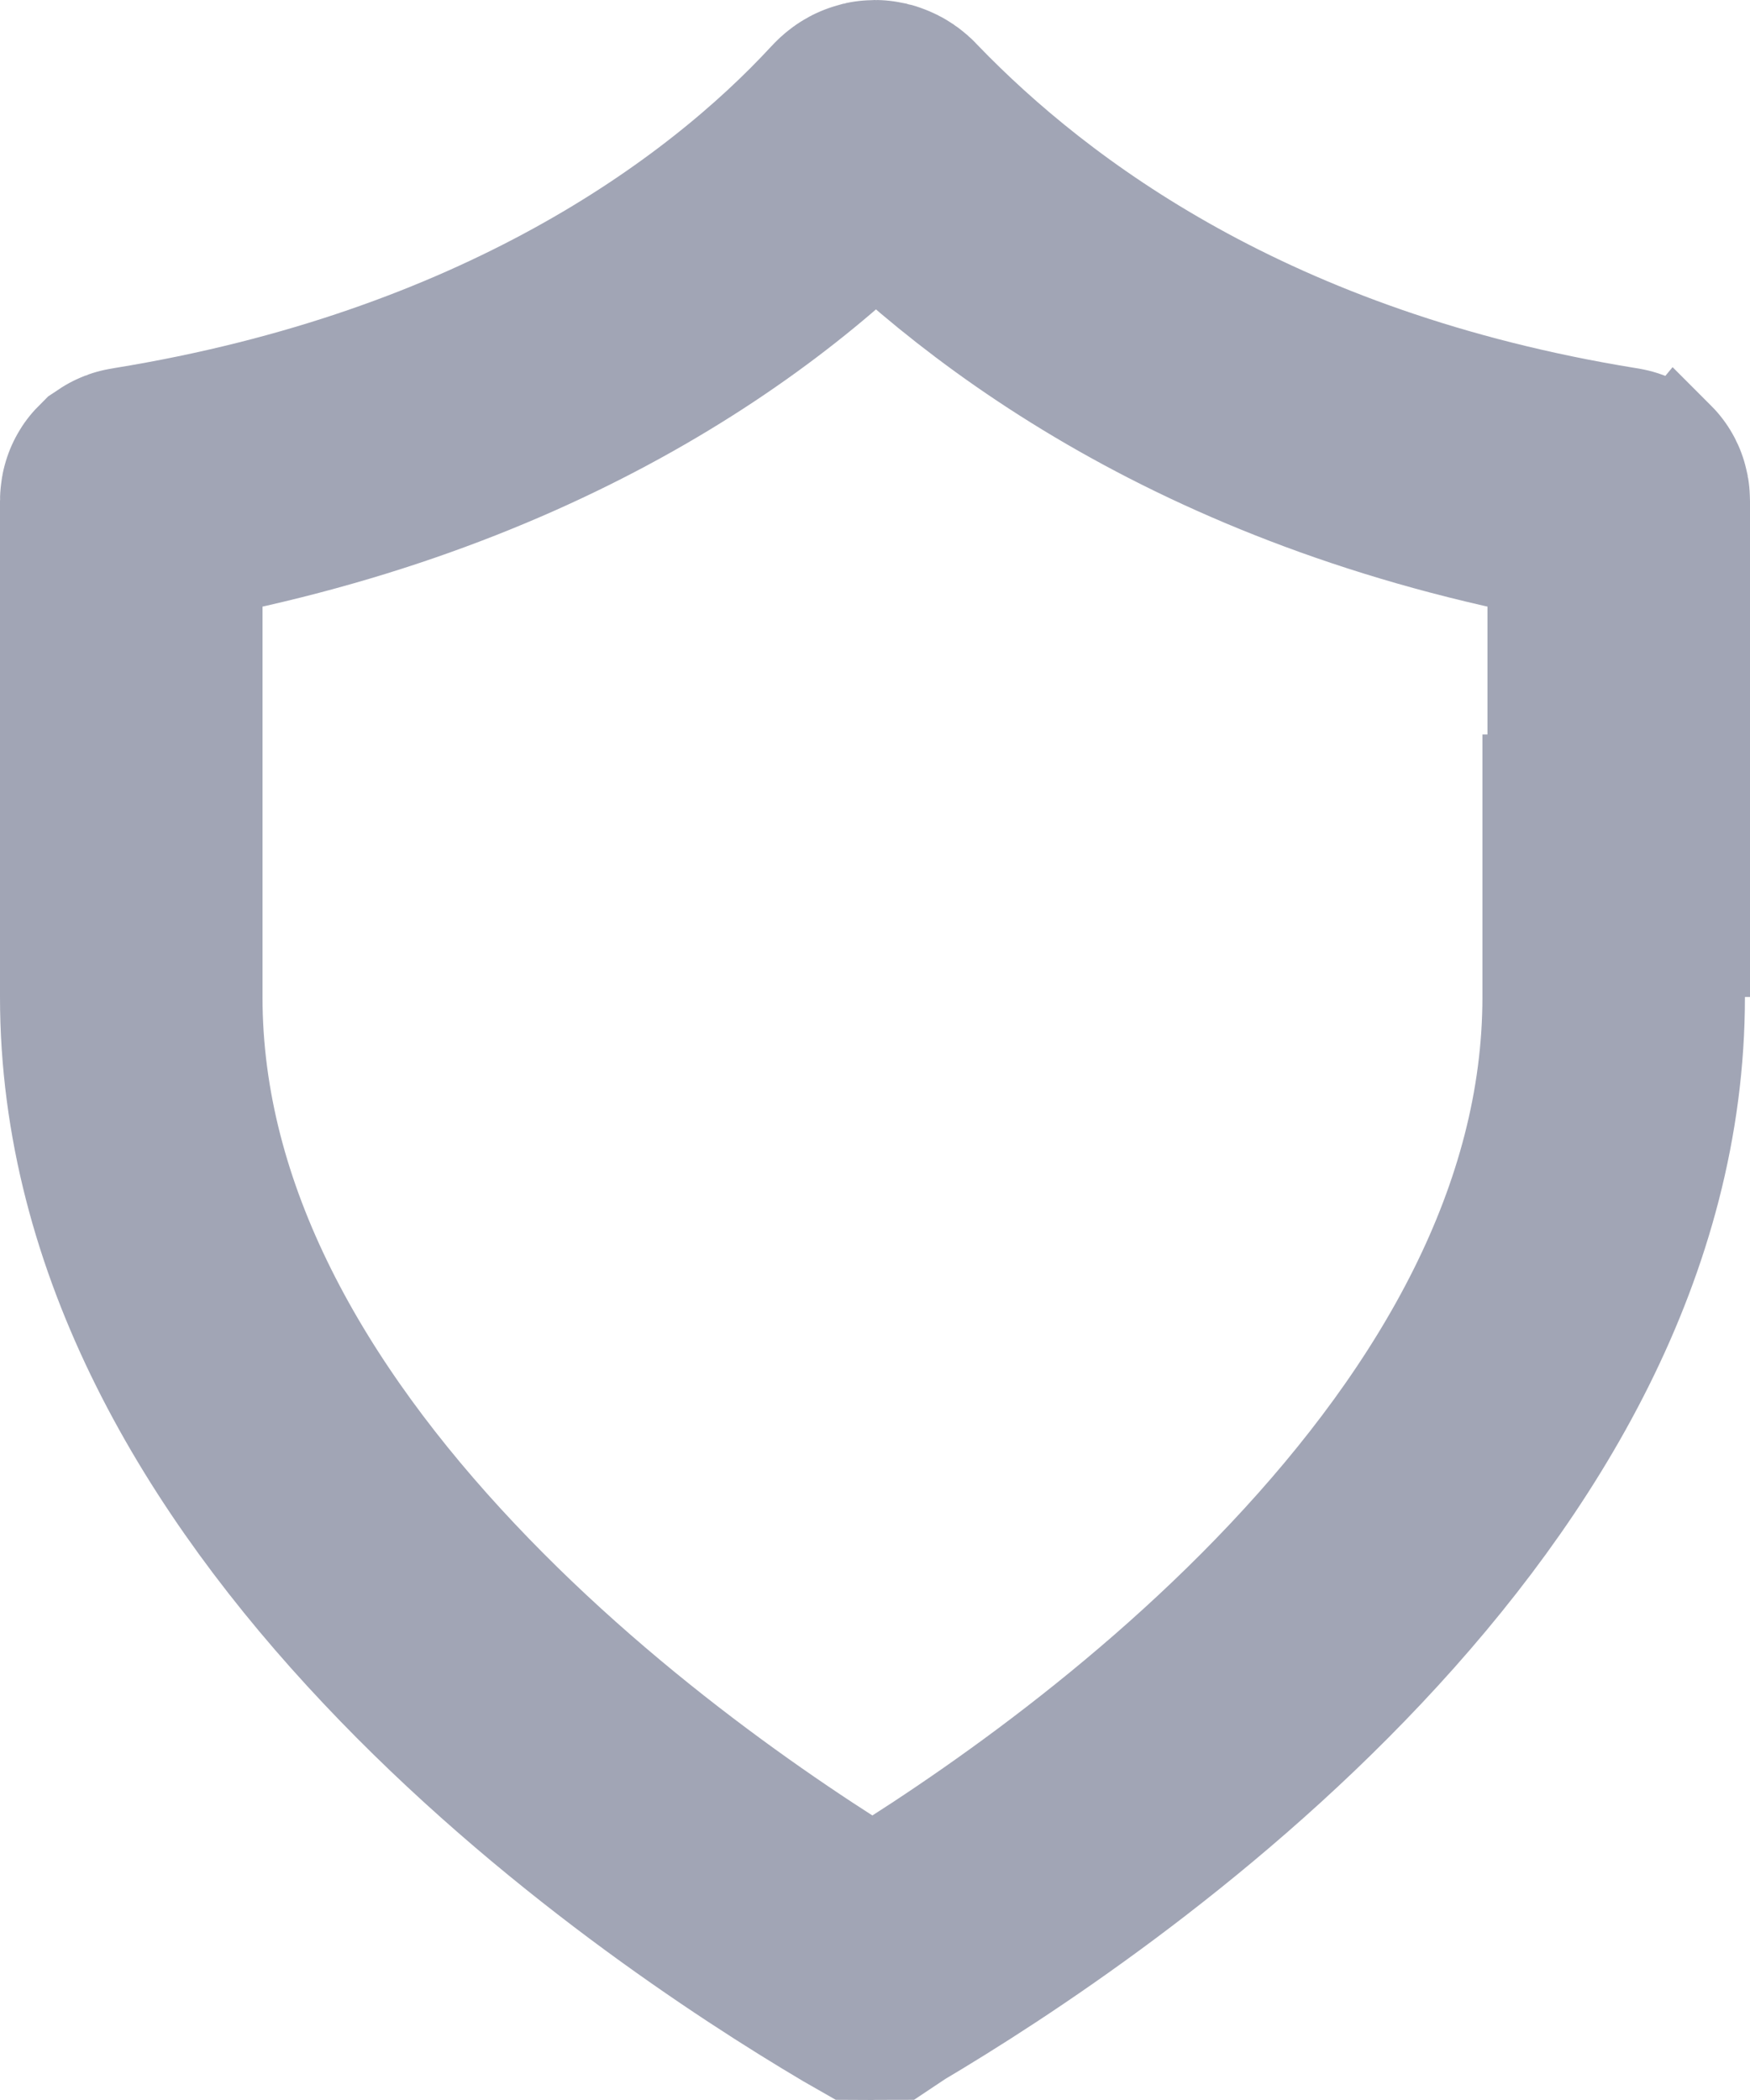 <svg width="10" height="12" viewBox="0 0 10 12" fill="none" xmlns="http://www.w3.org/2000/svg">
<path d="M9.25 4.947H9.221V5.697C9.221 7.031 8.512 8.228 7.576 9.221C6.646 10.208 5.566 10.911 5.002 11.245L5.002 11.245L4.996 11.249C4.994 11.249 4.99 11.25 4.985 11.25C4.981 11.25 4.977 11.249 4.975 11.249L4.968 11.245C4.404 10.911 3.325 10.208 2.395 9.221C1.458 8.228 0.75 7.031 0.75 5.697V2.863C0.75 2.856 0.751 2.852 0.752 2.85C0.752 2.849 0.753 2.848 0.753 2.848C0.753 2.848 0.753 2.848 0.753 2.848C0.753 2.848 0.753 2.848 0.753 2.848C0.753 2.848 0.756 2.846 0.763 2.845L0.763 2.845L0.771 2.844C2.927 2.494 4.259 1.532 4.959 0.773C4.97 0.761 4.978 0.756 4.984 0.754C4.99 0.751 4.995 0.75 5 0.75C5.005 0.75 5.01 0.751 5.016 0.754C5.022 0.756 5.031 0.761 5.042 0.773L5.047 0.779L5.052 0.784C5.768 1.525 7.063 2.493 9.229 2.844L9.229 2.844L9.236 2.845C9.244 2.846 9.246 2.848 9.247 2.848L9.247 2.848C9.247 2.848 9.248 2.849 9.248 2.851C9.249 2.852 9.25 2.856 9.25 2.863V4.947Z" stroke="#A1A5B5" stroke-width="1.5"/>
</svg>
